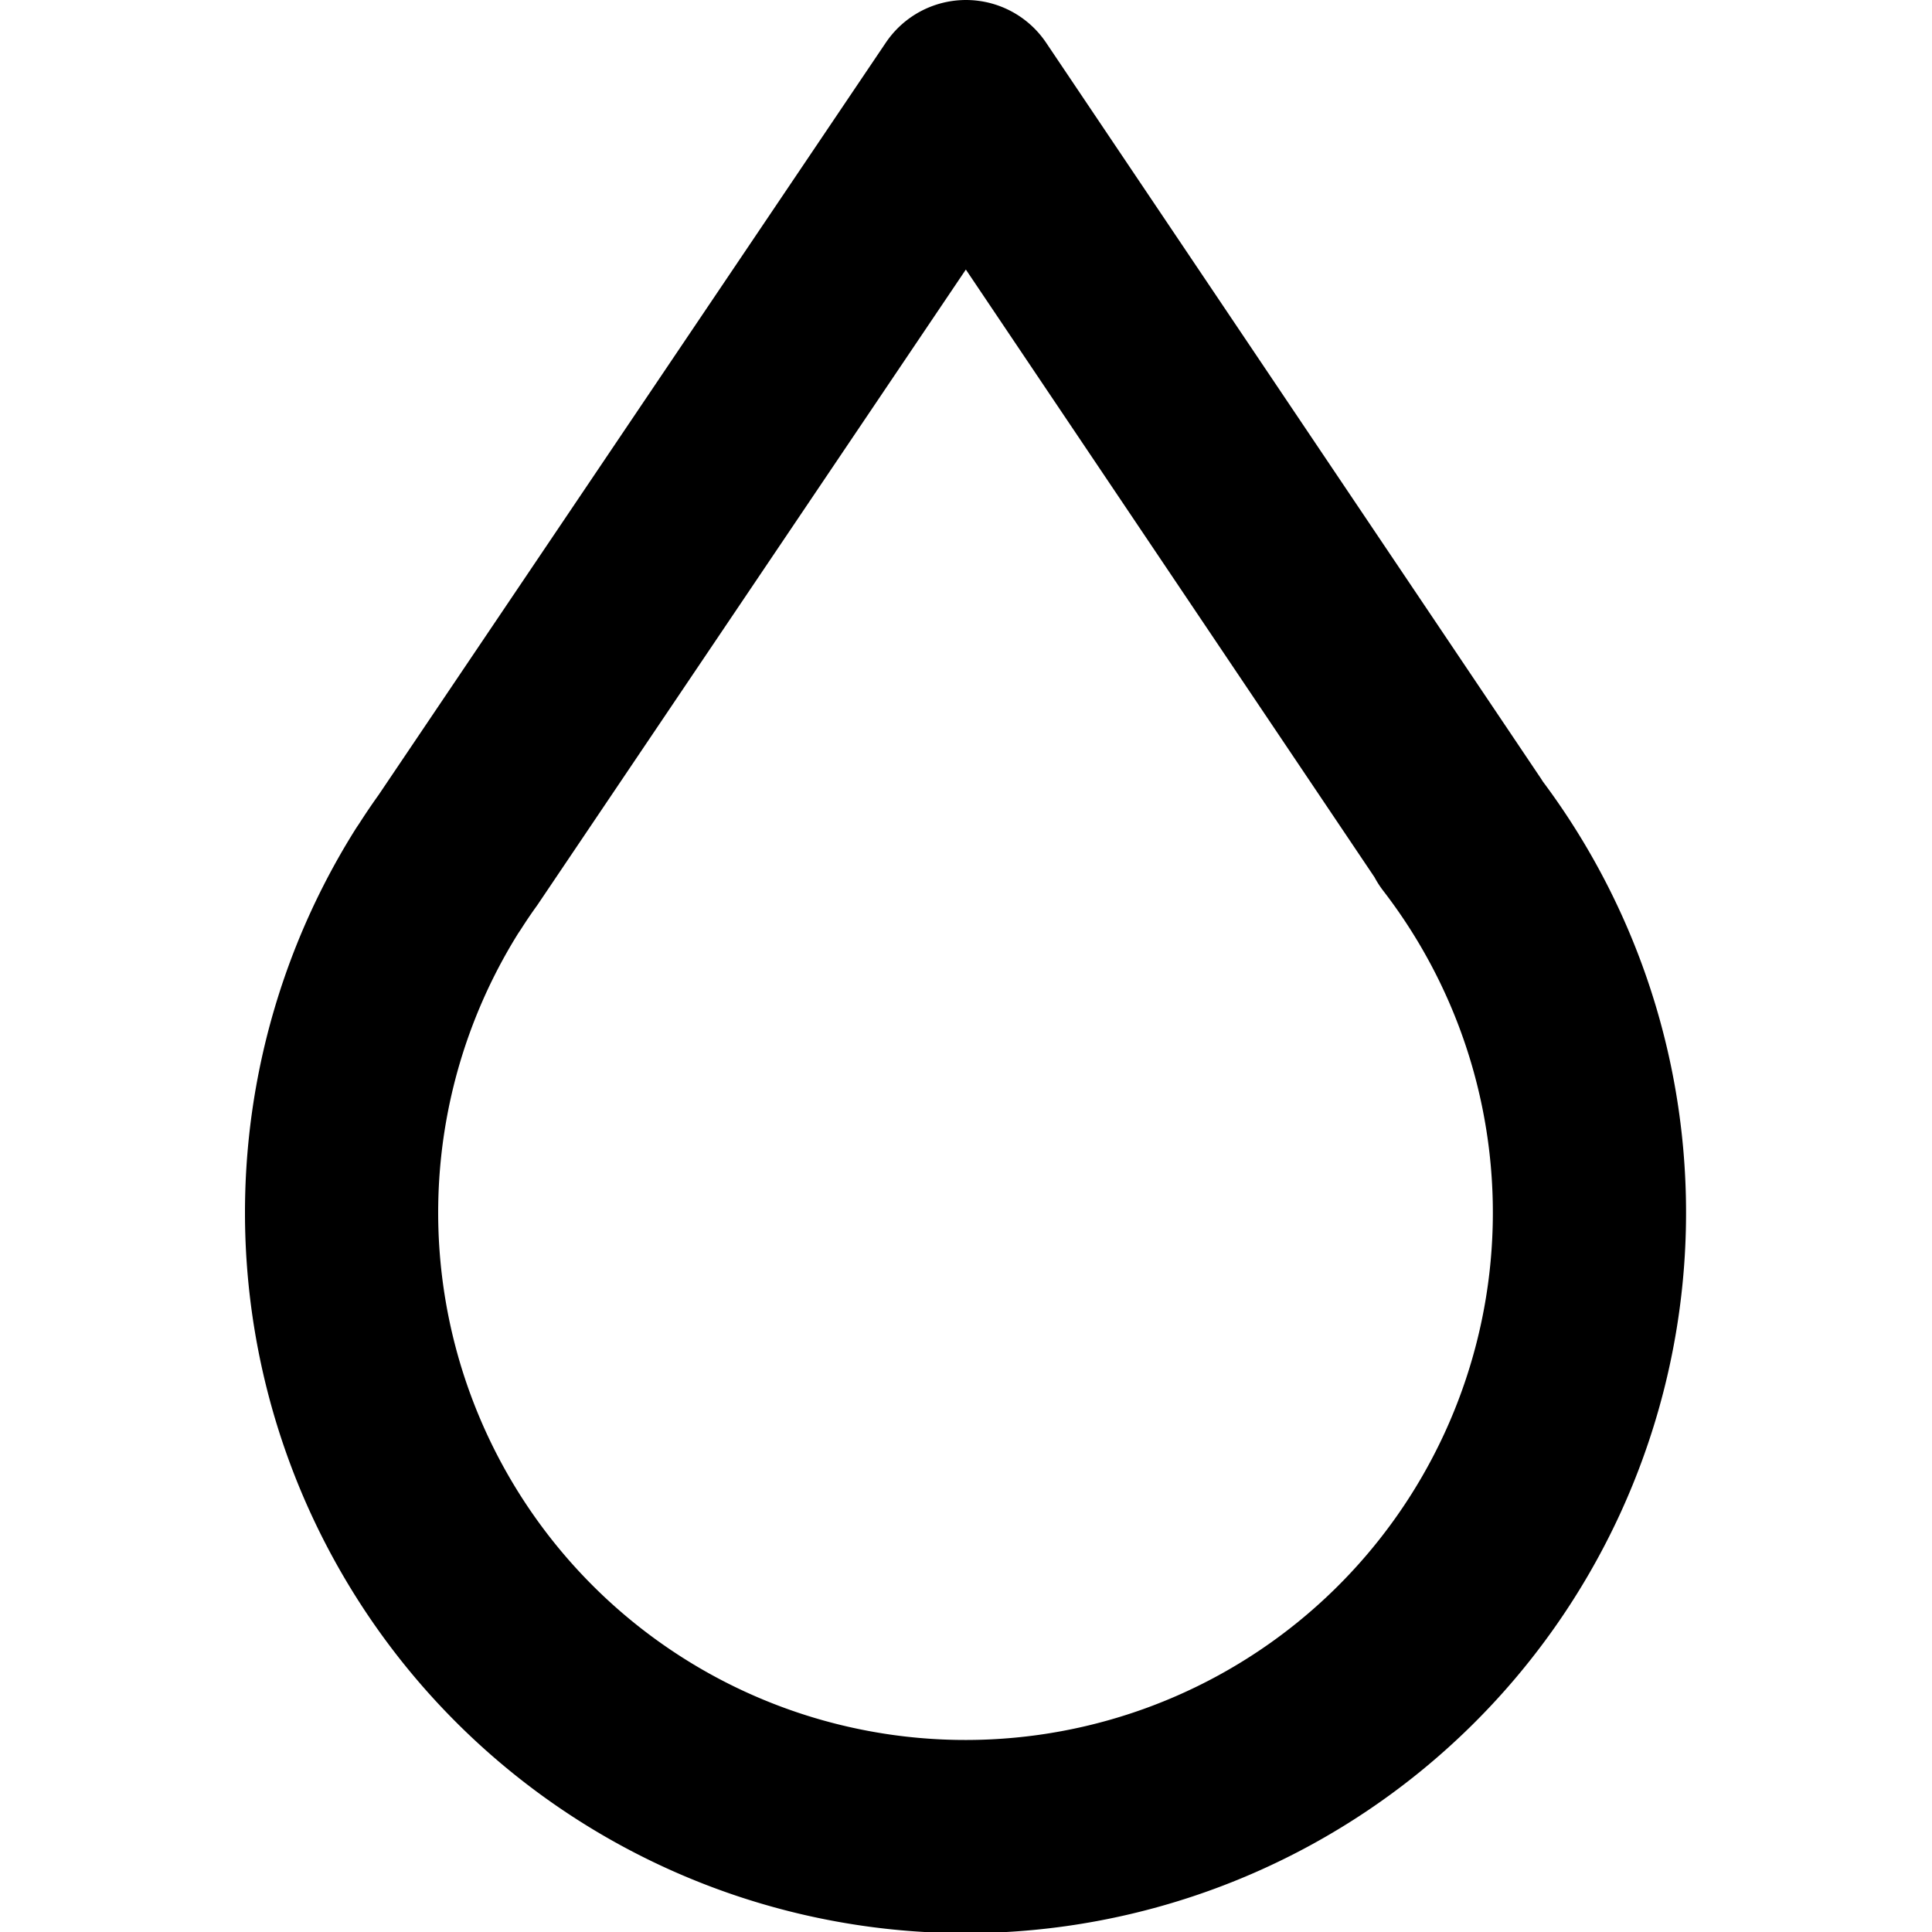 <svg xmlns="http://www.w3.org/2000/svg" viewBox="0 0 14.919 20" width="24" height="24" stroke="currentColor">
  <path d="M12.576,8.609h0L7.459,1,2.2,8.8c-.065.09-.127.182-.187.276l-.027.04h0a6.459,6.459,0,1,0,10.585-.505Z" fill="none" stroke-linecap="round" stroke-linejoin="round" stroke-width="2"/>
</svg>
